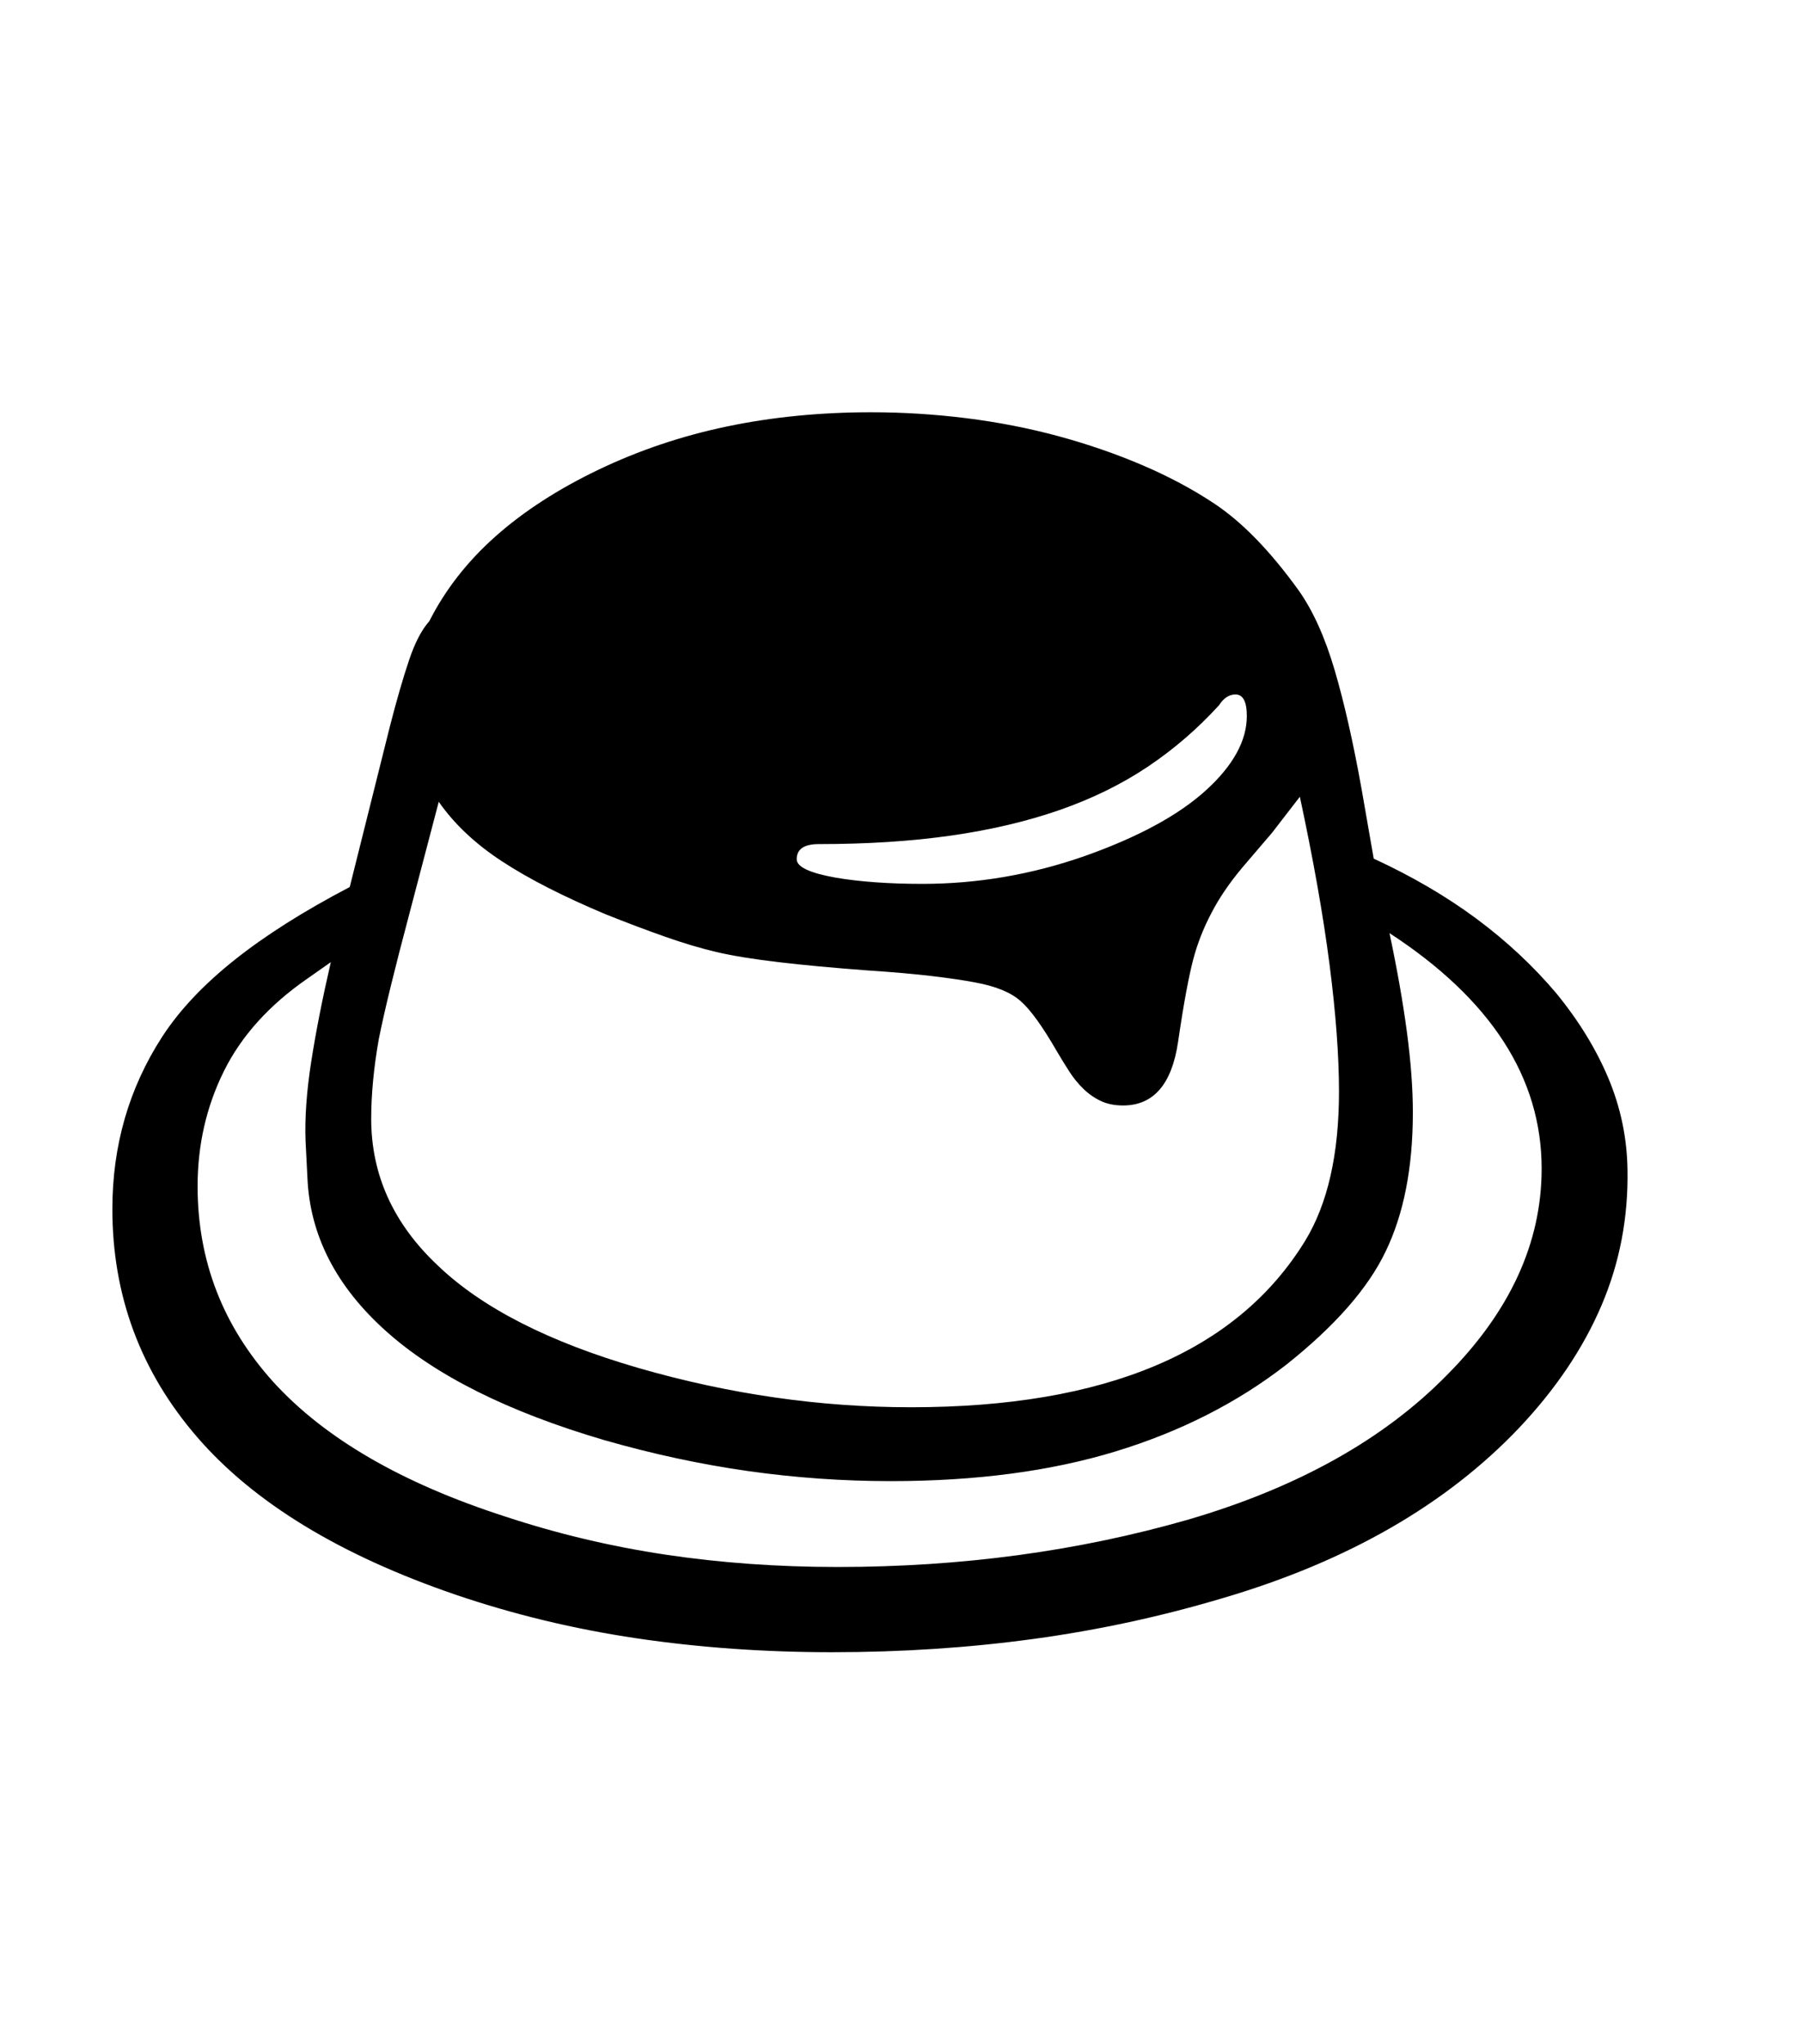 <svg xmlns="http://www.w3.org/2000/svg" xmlns:xlink="http://www.w3.org/1999/xlink" viewBox="0 0 357 404.75" version="1.1">
<defs>
<g>
<symbol overflow="visible" id="glyph0-0">
<path style="stroke:none;" d="M 102.125 -198.625 L 102.125 15.875 L 210.375 15.875 L 210.375 -198.625 Z M 84.375 33.625 L 84.375 -216.375 L 228.125 -216.375 L 228.125 33.625 Z M 84.375 33.625 "/>
</symbol>
<symbol overflow="visible" id="glyph0-1">
<path style="stroke:none;" d="M 289.25 -59.625 C 289.25 -77.625 279.207 -93.164 259.125 -106.25 C 260.625 -99.164 261.77 -92.664 262.562 -86.75 C 263.352 -80.832 263.75 -75.5 263.75 -70.75 C 263.75 -59.832 261.957 -50.664 258.375 -43.25 C 254.875 -35.914 248.289 -28.414 238.625 -20.75 C 228.957 -13.25 217.707 -7.539 204.875 -3.625 C 192.039 0.289 177.207 2.25 160.375 2.25 C 150.875 2.25 141.438 1.582 132.062 0.25 C 122.688 -1.082 113.207 -3.125 103.625 -5.875 C 84.625 -11.457 70.207 -18.664 60.375 -27.5 C 50.539 -36.332 45.375 -46.414 44.875 -57.75 L 44.5 -65.125 C 44.332 -69.707 44.707 -74.938 45.625 -80.812 C 46.539 -86.688 47.832 -93.25 49.5 -100.5 L 44.875 -97.25 C 37.289 -92 31.77 -85.875 28.312 -78.875 C 24.852 -71.875 23.125 -64.289 23.125 -56.125 C 23.125 -41.375 28.125 -28.457 38.125 -17.375 C 48.289 -6.207 63.582 2.664 84 9.25 C 94.332 12.664 104.938 15.188 115.812 16.812 C 126.688 18.438 138.039 19.25 149.875 19.25 C 174.375 19.25 197.5 16.125 219.25 9.875 C 240.914 3.539 258 -6 270.5 -18.75 C 283 -31.332 289.25 -44.957 289.25 -59.625 Z M 57.5 -69.5 C 57.5 -58.414 61.875 -48.75 70.625 -40.5 C 79.375 -32.082 92.664 -25.289 110.5 -20.125 C 128.414 -14.957 146.375 -12.375 164.375 -12.375 C 202.875 -12.375 228.875 -23.332 242.375 -45.25 C 246.875 -52.582 249.125 -62.457 249.125 -74.875 C 249.125 -81.957 248.5 -90.352 247.25 -100.062 C 246 -109.77 244.039 -120.832 241.375 -133.25 L 235.875 -126.125 L 230 -119.25 C 227.414 -116.164 225.375 -113.164 223.875 -110.25 C 222.289 -107.25 221.082 -104.164 220.25 -101 C 219.832 -99.414 219.375 -97.289 218.875 -94.625 C 218.375 -91.957 217.832 -88.625 217.25 -84.625 C 216 -76.289 212.375 -72.125 206.375 -72.125 C 204.707 -72.125 203.25 -72.414 202 -73 C 200.75 -73.582 199.602 -74.375 198.562 -75.375 C 197.52 -76.375 196.582 -77.52 195.75 -78.812 C 194.914 -80.102 194.082 -81.457 193.25 -82.875 C 190.414 -87.789 188.039 -91.082 186.125 -92.75 C 184.207 -94.5 181.164 -95.75 177 -96.5 C 174.832 -96.914 172 -97.332 168.5 -97.75 C 165 -98.164 160.707 -98.539 155.625 -98.875 C 148.957 -99.375 143.145 -99.914 138.188 -100.5 C 133.227 -101.082 129.125 -101.75 125.875 -102.5 C 122.707 -103.25 119.289 -104.27 115.625 -105.562 C 111.957 -106.852 108.039 -108.332 103.875 -110 C 95.539 -113.5 88.727 -116.977 83.438 -120.438 C 78.145 -123.895 73.957 -127.832 70.875 -132.25 L 65 -109.875 C 63.582 -104.539 62.375 -99.832 61.375 -95.75 C 60.375 -91.664 59.582 -88.164 59 -85.25 C 58 -79.582 57.5 -74.332 57.5 -69.5 Z M 141.75 -120.875 C 141.75 -119.375 144.289 -118.164 149.375 -117.25 C 151.789 -116.832 154.457 -116.52 157.375 -116.312 C 160.289 -116.102 163.375 -116 166.625 -116 C 177.539 -116 188.25 -117.832 198.75 -121.5 C 209.332 -125.25 217.332 -129.582 222.75 -134.5 C 228.164 -139.414 230.875 -144.332 230.875 -149.25 C 230.875 -152.082 230.125 -153.5 228.625 -153.5 C 227.375 -153.5 226.289 -152.789 225.375 -151.375 C 221.125 -146.707 216.414 -142.645 211.25 -139.188 C 206.082 -135.727 200.27 -132.875 193.812 -130.625 C 187.352 -128.375 180.188 -126.688 172.312 -125.562 C 164.438 -124.438 155.707 -123.875 146.125 -123.875 C 143.207 -123.875 141.75 -122.875 141.75 -120.875 Z M 306.25 -59.375 C 306.414 -49.875 304.688 -40.895 301.062 -32.438 C 297.438 -23.977 292 -15.914 284.75 -8.25 C 270.332 6.914 250.832 18.125 226.25 25.375 C 214 29.039 201.457 31.75 188.625 33.5 C 175.789 35.25 162.5 36.125 148.75 36.125 C 135.332 36.125 122.438 35.207 110.062 33.375 C 97.688 31.539 85.75 28.664 74.25 24.75 C 51.332 16.914 34.27 6.52 23.062 -6.438 C 11.852 -19.395 6.25 -34.457 6.25 -51.625 C 6.25 -64.207 9.539 -75.582 16.125 -85.75 C 19.539 -91 24.312 -96.062 30.438 -100.938 C 36.562 -105.812 44.164 -110.625 53.25 -115.375 L 61.25 -147.375 C 62.582 -152.539 63.832 -156.852 65 -160.312 C 66.164 -163.77 67.5 -166.332 69 -168 C 72.164 -174.25 76.539 -179.852 82.125 -184.812 C 87.707 -189.77 94.5 -194.164 102.5 -198 C 110.5 -201.832 118.977 -204.688 127.938 -206.562 C 136.895 -208.438 146.414 -209.375 156.5 -209.375 C 162.832 -209.375 169.145 -208.977 175.438 -208.188 C 181.727 -207.395 187.789 -206.207 193.625 -204.625 C 199.457 -203.039 205 -201.125 210.25 -198.875 C 215.5 -196.625 220.25 -194.082 224.5 -191.25 C 230 -187.582 235.539 -181.875 241.125 -174.125 C 243.957 -170.125 246.332 -164.875 248.25 -158.375 C 250.164 -151.875 251.957 -143.957 253.625 -134.625 L 256 -121 C 263.582 -117.5 270.352 -113.539 276.312 -109.125 C 282.27 -104.707 287.539 -99.789 292.125 -94.375 C 296.625 -88.875 300.082 -83.227 302.5 -77.438 C 304.914 -71.645 306.164 -65.625 306.25 -59.375 Z M 306.25 -59.375 "/>
</symbol>
</g>
</defs>
<g id="surface1">
<rect x="0" y="0" width="357" height="404.75" style="fill:rgb(100%,100%,100%);fill-opacity:1;stroke:none;"/>
<g style="fill:rgb(0%,0%,0%);fill-opacity:1;">
  <use xlink:href="#glyph0-1" x="16" y="291"/>
</g>
</g>
</svg>
